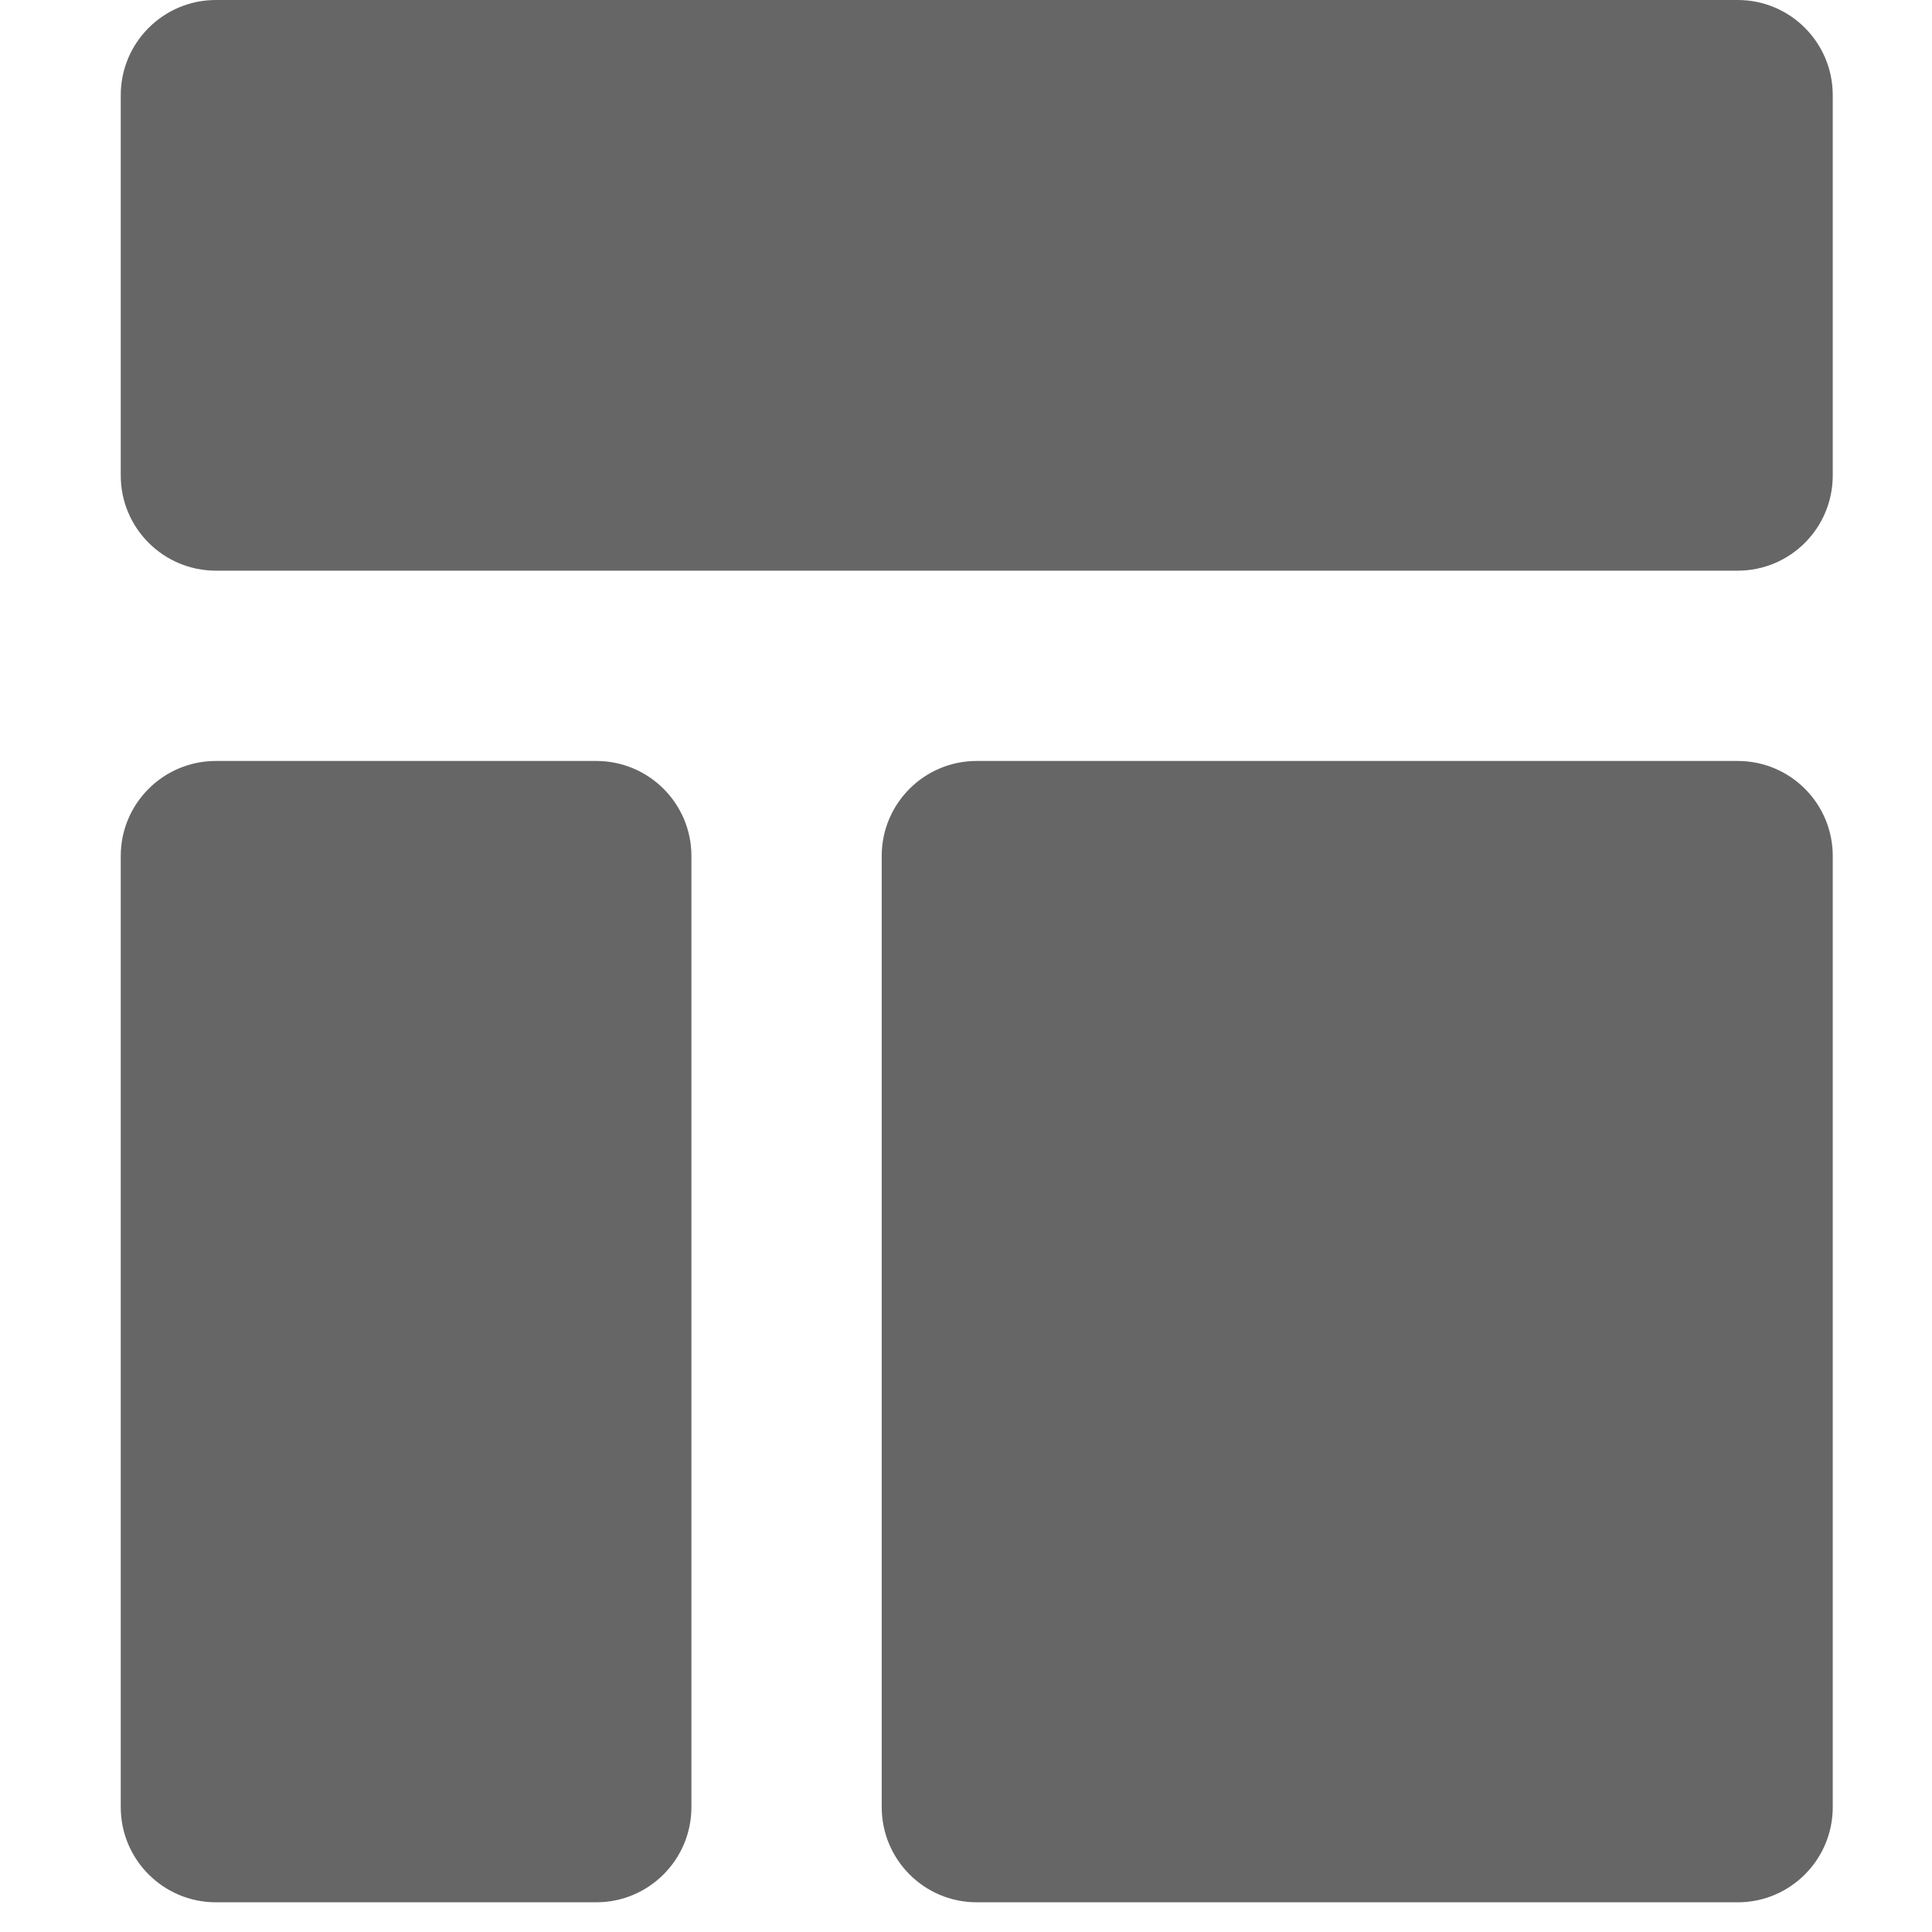 <?xml version="1.0" encoding="UTF-8"?>
<svg width="16px" height="16px" viewBox="0 0 16 16" version="1.1" xmlns="http://www.w3.org/2000/svg" xmlns:xlink="http://www.w3.org/1999/xlink">
    <title>基础组件</title>
    <g id="平台icon231127" stroke="none" stroke-width="1" fill="none" fill-rule="evenodd">
        <g id="平台icon231128" transform="translate(-664, -88)">
            <g id="基础组件" transform="translate(664, 88)">
                <rect id="_mockplus_fix_" x="0" y="0" width="16" height="16"></rect>
                <path d="M4.938,6.302 C5.373,6.302 5.726,6.654 5.726,7.089 L5.726,14.966 C5.726,15.401 5.373,15.754 4.938,15.754 L1.788,15.754 C1.353,15.754 1,15.401 1,14.966 L1,7.089 C1,6.654 1.353,6.302 1.788,6.302 L4.938,6.302 L4.938,6.302 Z M14.391,6.302 C14.826,6.302 15.178,6.654 15.178,7.089 L15.178,14.966 C15.178,15.401 14.826,15.754 14.391,15.754 L8.089,15.754 C7.654,15.754 7.302,15.401 7.302,14.966 L7.302,7.089 C7.302,6.654 7.654,6.302 8.089,6.302 L14.391,6.302 L14.391,6.302 Z M14.391,0 C14.826,0 15.178,0.353 15.178,0.788 L15.178,3.938 C15.178,4.373 14.826,4.726 14.391,4.726 L1.788,4.726 C1.353,4.726 1,4.373 1,3.938 L1,0.788 C1,0.353 1.353,0 1.788,0 L14.391,0 Z" id="形状" fill="#666666" fill-rule="nonzero"></path>
            </g>
        </g>
    </g>
</svg>